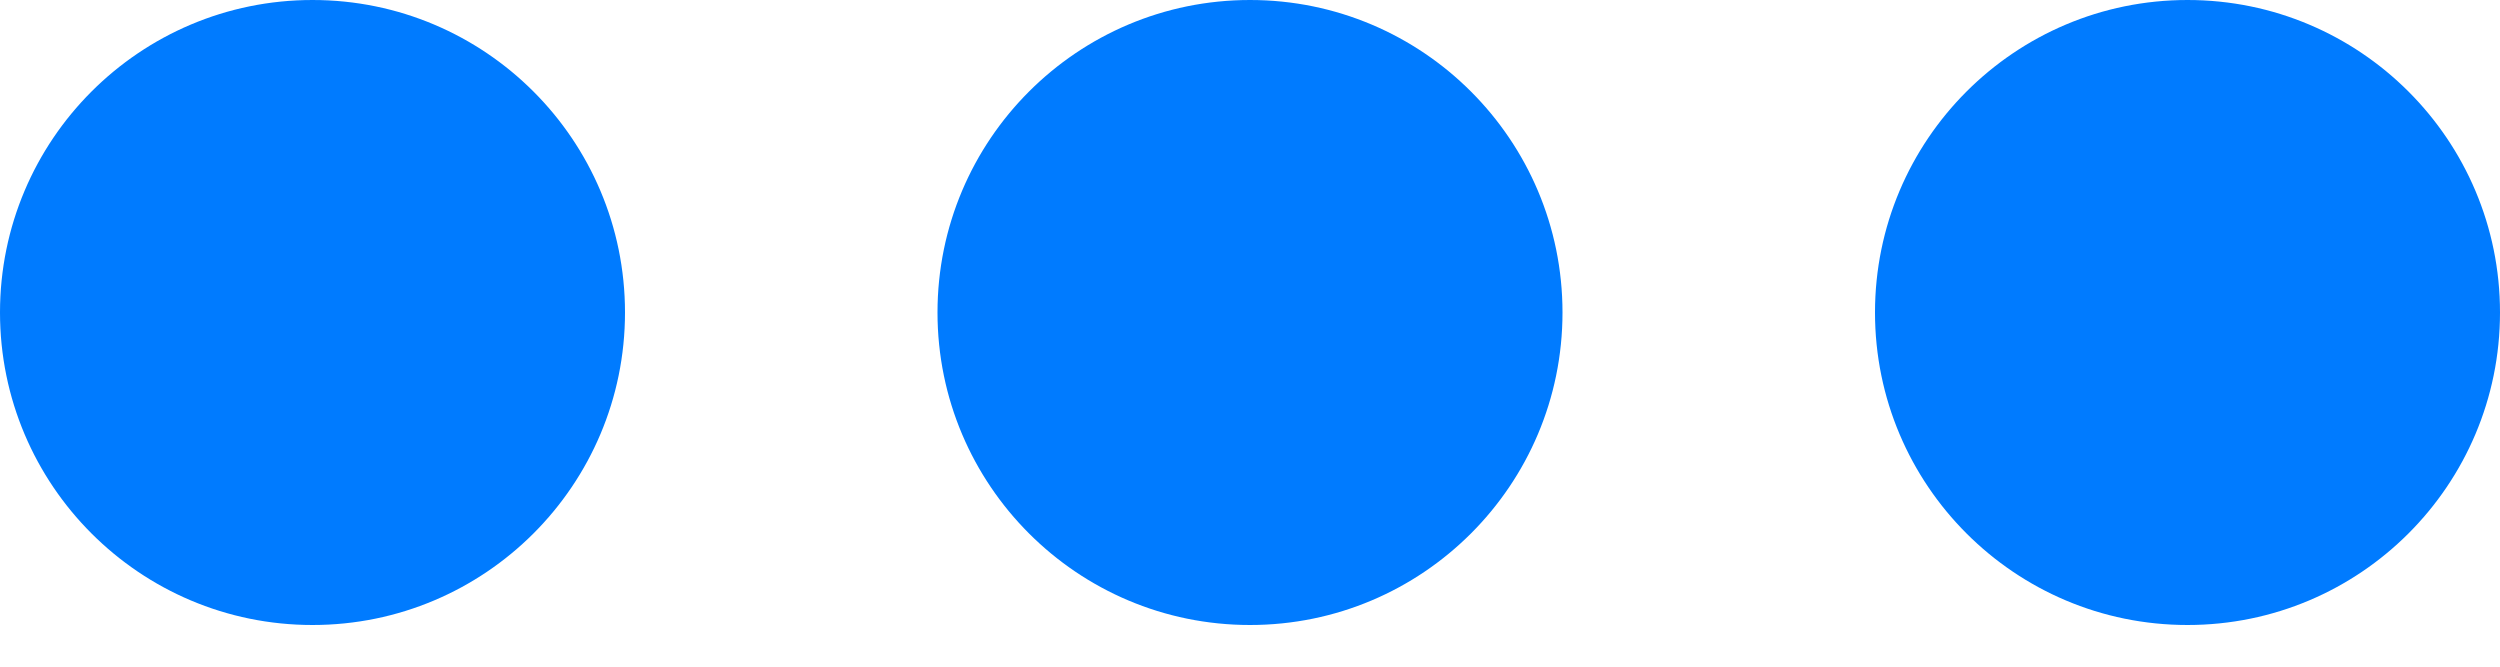 <svg width="30" height="8" viewBox="0 0 30 8" fill="none" xmlns="http://www.w3.org/2000/svg">
<path d="M22.5 3.75C22.5 1.679 24.179 0 26.25 0C28.321 0 30 1.679 30 3.75C30 5.821 28.321 7.5 26.25 7.5C24.179 7.5 22.5 5.821 22.5 3.75Z" fill="#007BFF"/>
<path d="M11.25 3.75C11.25 1.679 12.929 0 15 0C17.071 0 18.75 1.679 18.75 3.75C18.75 5.821 17.071 7.5 15 7.5C12.929 7.5 11.25 5.821 11.25 3.75Z" fill="#007BFF"/>
<path d="M0 3.75C0 1.679 1.679 0 3.75 0C5.821 0 7.5 1.679 7.5 3.75C7.5 5.821 5.821 7.5 3.75 7.5C1.679 7.5 0 5.821 0 3.75Z" fill="#007BFF"/>
</svg>
